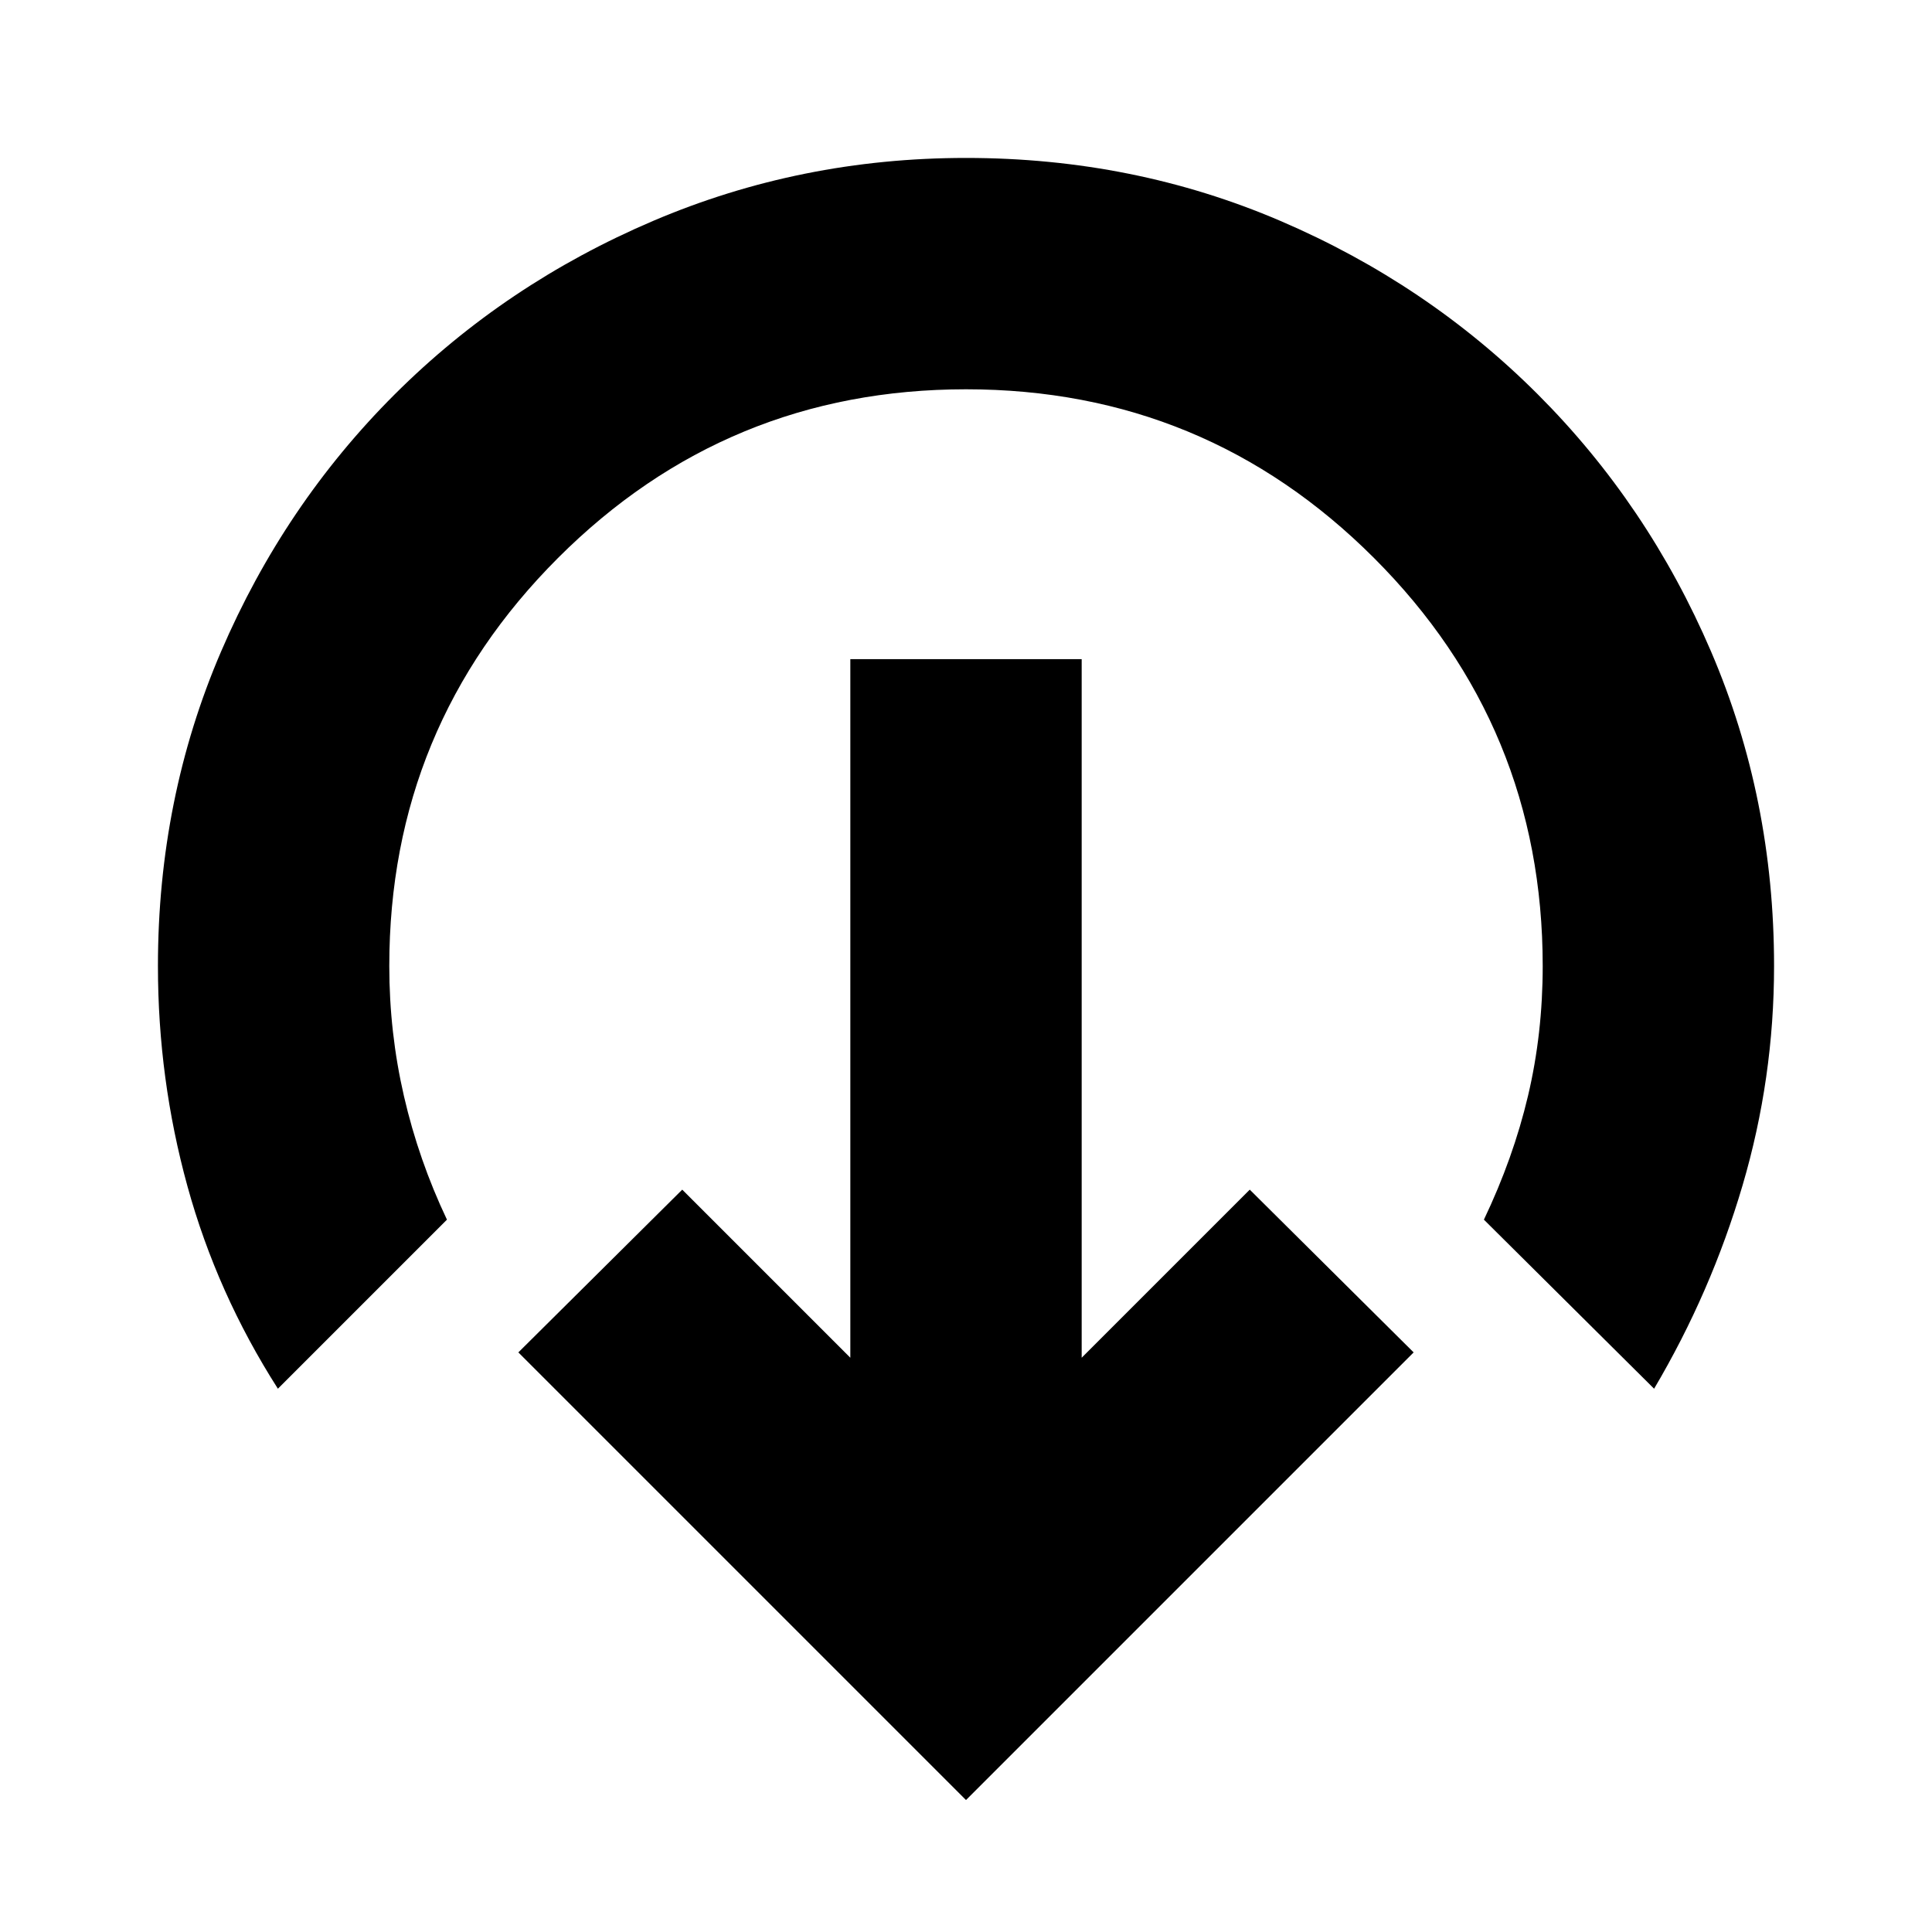 <svg xmlns="http://www.w3.org/2000/svg" height="20" viewBox="0 96 960 960" width="20"><path d="M480 990.435 257.565 768 339 687.13l83.521 83.521V423.522h114.958v347.129L621 687.13 702.435 768 480 990.435ZM138.087 786.043q-30.305-47.434-44.957-100.649Q78.478 632.179 78.478 576q0-83.263 31.376-156.266 31.375-73.003 86.314-127.823 54.94-54.82 128.321-86.127Q397.87 174.478 480 174.478q83.263 0 156.266 31.306 73.003 31.307 127.823 86.127 54.82 54.82 86.127 127.823Q881.522 492.737 881.522 576q0 55.834-15.652 109.004t-43.957 101.039l-84.565-84q14.608-30.609 21.912-61.511 7.305-30.902 7.305-64.532 0-118.913-83.826-202.739Q598.913 289.435 480 289.435q-118.913 0-202.739 83.826Q193.435 457.087 193.435 576q0 33.065 7.305 64.749 7.304 31.685 21.347 61.294l-84 84Z"/></svg>
